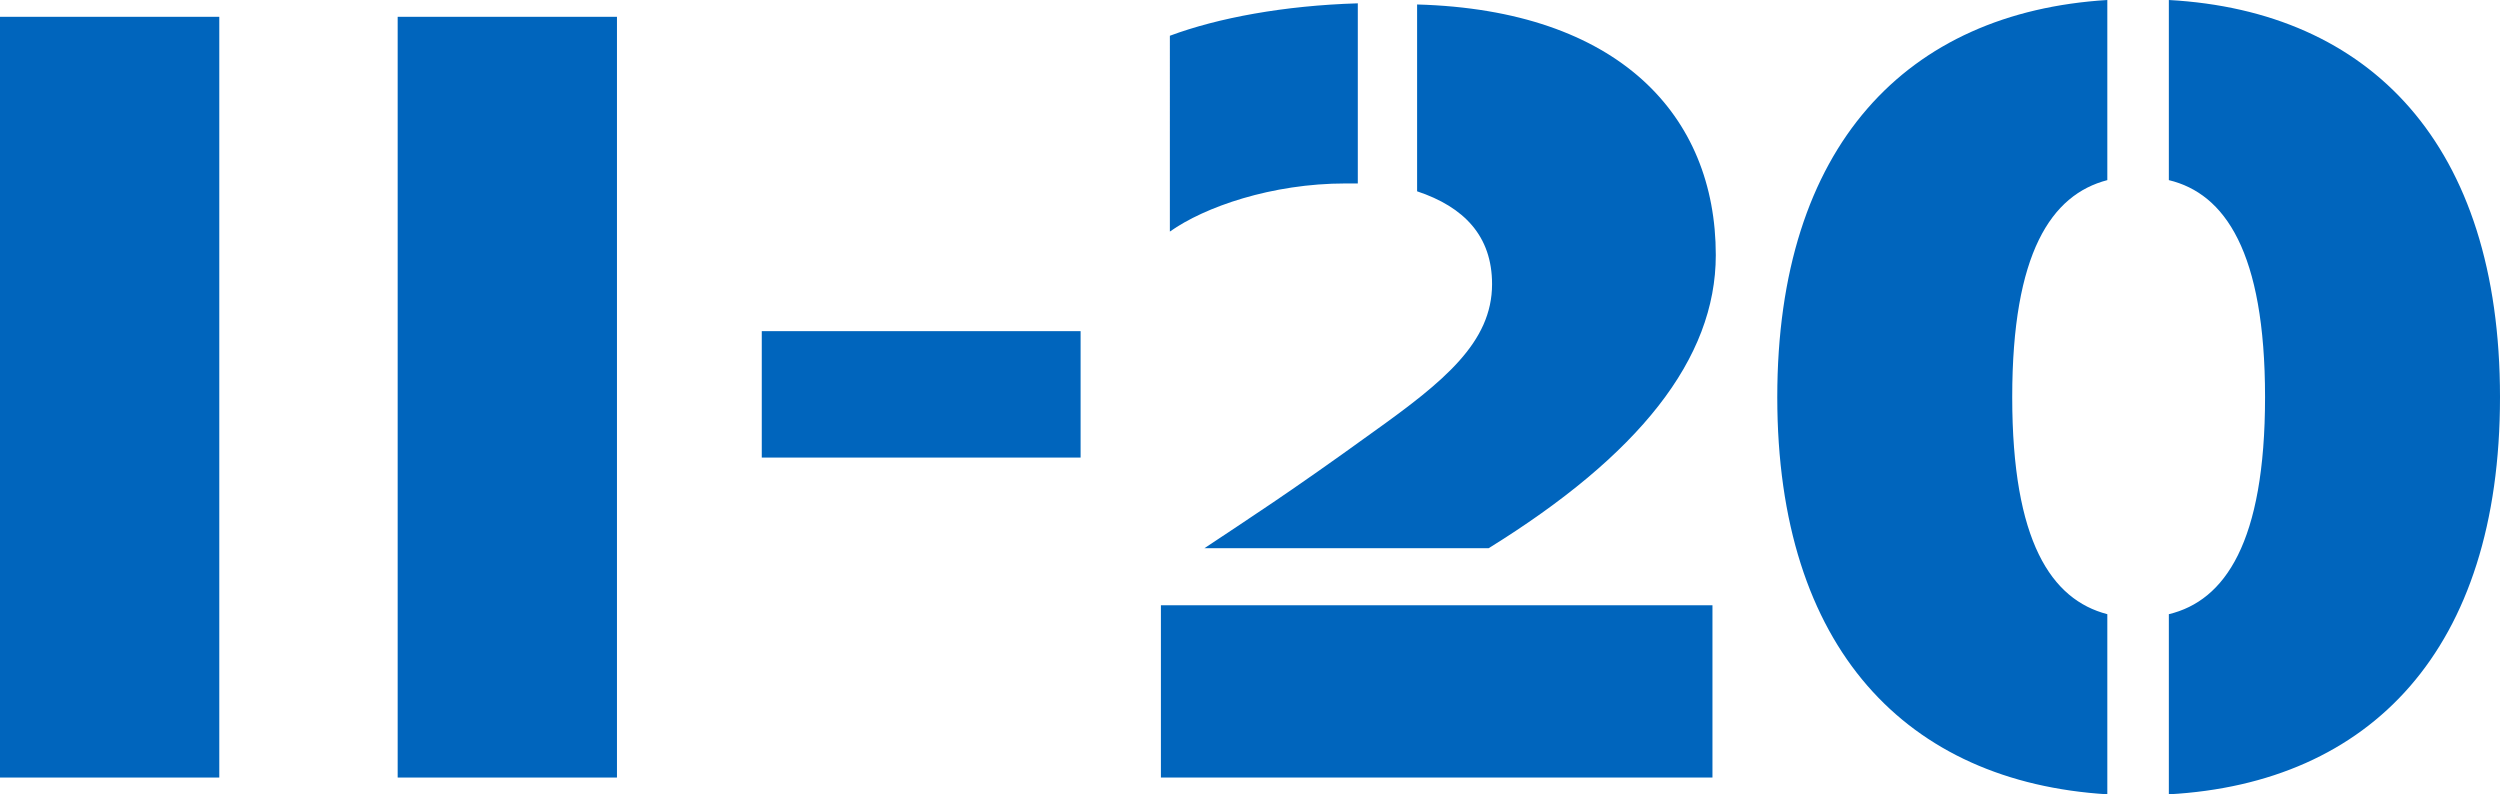 <?xml version="1.0" encoding="UTF-8" standalone="no"?>
<!-- Created with Inkscape (http://www.inkscape.org/) -->

<svg
   xmlns:dc="http://purl.org/dc/elements/1.1/"
   xmlns:cc="http://creativecommons.org/ns#"
   xmlns:rdf="http://www.w3.org/1999/02/22-rdf-syntax-ns#"
   xmlns:svg="http://www.w3.org/2000/svg"
   xmlns="http://www.w3.org/2000/svg"
   xmlns:sodipodi="http://sodipodi.sourceforge.net/DTD/sodipodi-0.dtd"
   xmlns:inkscape="http://www.inkscape.org/namespaces/inkscape"
   width="63.067mm"
   height="20.038mm"
   viewBox="0 0 63.067 20.038"
   version="1.1"
   id="svg8"
   inkscape:version="0.92.4 (5da689c313, 2019-01-14)"
   sodipodi:docname="tetris_paths.svg">
  <defs
     id="defs2" />
  <sodipodi:namedview
     id="base"
     pagecolor="#ffffff"
     bordercolor="#666666"
     borderopacity="1.0"
     inkscape:pageopacity="0.0"
     inkscape:pageshadow="2"
     inkscape:zoom="0.35"
     inkscape:cx="391.46664"
     inkscape:cy="-204.11431"
     inkscape:document-units="mm"
     inkscape:current-layer="layer1"
     showgrid="false"
     inkscape:window-width="2490"
     inkscape:window-height="1376"
     inkscape:window-x="70"
     inkscape:window-y="27"
     inkscape:window-maximized="1"
     fit-margin-top="0"
     fit-margin-left="0"
     fit-margin-right="0"
     fit-margin-bottom="0" />
  <g
     inkscape:label="Vrstva 1"
     inkscape:groupmode="layer"
     id="layer1"
     transform="translate(137.593,-105.028)">
    <g
       aria-label="II-20"
       style="font-style:normal;font-weight:normal;font-size:10.583px;line-height:1.25;font-family:sans-serif;letter-spacing:0px;word-spacing:0px;fill:#000000;fill-opacity:1;stroke:none;stroke-width:0.265"
       id="text817">
      <path
         d="m -137.593,124.643 h 5.532 v -19.191 h -5.532 z"
         style="font-style:normal;font-variant:normal;font-weight:normal;font-stretch:normal;font-size:28.222px;font-family:'Technika Stencil';-inkscape-font-specification:'Technika Stencil, Normal';font-variant-ligatures:normal;font-variant-caps:normal;font-variant-numeric:normal;font-feature-settings:normal;text-align:start;writing-mode:lr-tb;text-anchor:start;fill:#0065bd;fill-opacity:1;stroke-width:0.265"
         id="path924" />
      <path
         d="m -127.561,124.643 h 5.532 v -19.191 h -5.532 z"
         style="font-style:normal;font-variant:normal;font-weight:normal;font-stretch:normal;font-size:28.222px;font-family:'Technika Stencil';-inkscape-font-specification:'Technika Stencil, Normal';font-variant-ligatures:normal;font-variant-caps:normal;font-variant-numeric:normal;font-feature-settings:normal;text-align:start;writing-mode:lr-tb;text-anchor:start;fill:#0065bd;fill-opacity:1;stroke-width:0.265"
         id="path926" />
      <path
         d="m -118.376,113.382 v 3.189 h 8.043 v -3.189 z"
         style="font-style:normal;font-variant:normal;font-weight:normal;font-stretch:normal;font-size:28.222px;font-family:'Technika Stencil';-inkscape-font-specification:'Technika Stencil, Normal';font-variant-ligatures:normal;font-variant-caps:normal;font-variant-numeric:normal;font-feature-settings:normal;text-align:start;writing-mode:lr-tb;text-anchor:start;fill:#0065bd;fill-opacity:1;stroke-width:0.265"
         id="path928" />
      <path
         d="m -108.081,110.87 c 0.875,-0.621 2.568,-1.214 4.431,-1.214 h 0.31 v -4.544 c -1.863,0.056 -3.528,0.367 -4.741,0.818 z m 0.875,7.987 h 7.168 c 3.782,-2.342 5.729,-4.77 5.729,-7.394 0,-3.528 -2.455,-6.181 -7.535,-6.322 v 4.713 c 1.185,0.395 1.891,1.129 1.891,2.342 0,1.468 -1.214,2.455 -2.992,3.725 -2.145,1.552 -3.161,2.201 -4.262,2.935 z m -1.101,5.786 h 13.914 v -4.346 h -13.914 z"
         style="font-style:normal;font-variant:normal;font-weight:normal;font-stretch:normal;font-size:28.222px;font-family:'Technika Stencil';-inkscape-font-specification:'Technika Stencil, Normal';font-variant-ligatures:normal;font-variant-caps:normal;font-variant-numeric:normal;font-feature-settings:normal;text-align:start;writing-mode:lr-tb;text-anchor:start;fill:#0065bd;fill-opacity:1;stroke-width:0.265"
         id="path930" />
      <path
         d="m -84.432,125.066 v -4.544 c -1.411,-0.367 -2.399,-1.834 -2.399,-5.475 0,-3.641 0.988,-5.108 2.399,-5.475 v -4.544 c -5.052,0.31 -8.326,3.669 -8.326,10.019 0,6.35 3.274,9.708 8.326,10.019 z m 1.552,0 c 5.08,-0.282 8.354,-3.641 8.354,-10.019 0,-6.378 -3.274,-9.737 -8.354,-10.019 v 4.544 c 1.411,0.339 2.427,1.806 2.427,5.475 0,3.669 -1.016,5.136 -2.427,5.475 z"
         style="font-style:normal;font-variant:normal;font-weight:normal;font-stretch:normal;font-size:28.222px;font-family:'Technika Stencil';-inkscape-font-specification:'Technika Stencil, Normal';font-variant-ligatures:normal;font-variant-caps:normal;font-variant-numeric:normal;font-feature-settings:normal;text-align:start;writing-mode:lr-tb;text-anchor:start;fill:#0065bd;fill-opacity:1;stroke-width:0.265"
         id="path932" />
    </g>
  </g>
</svg>
